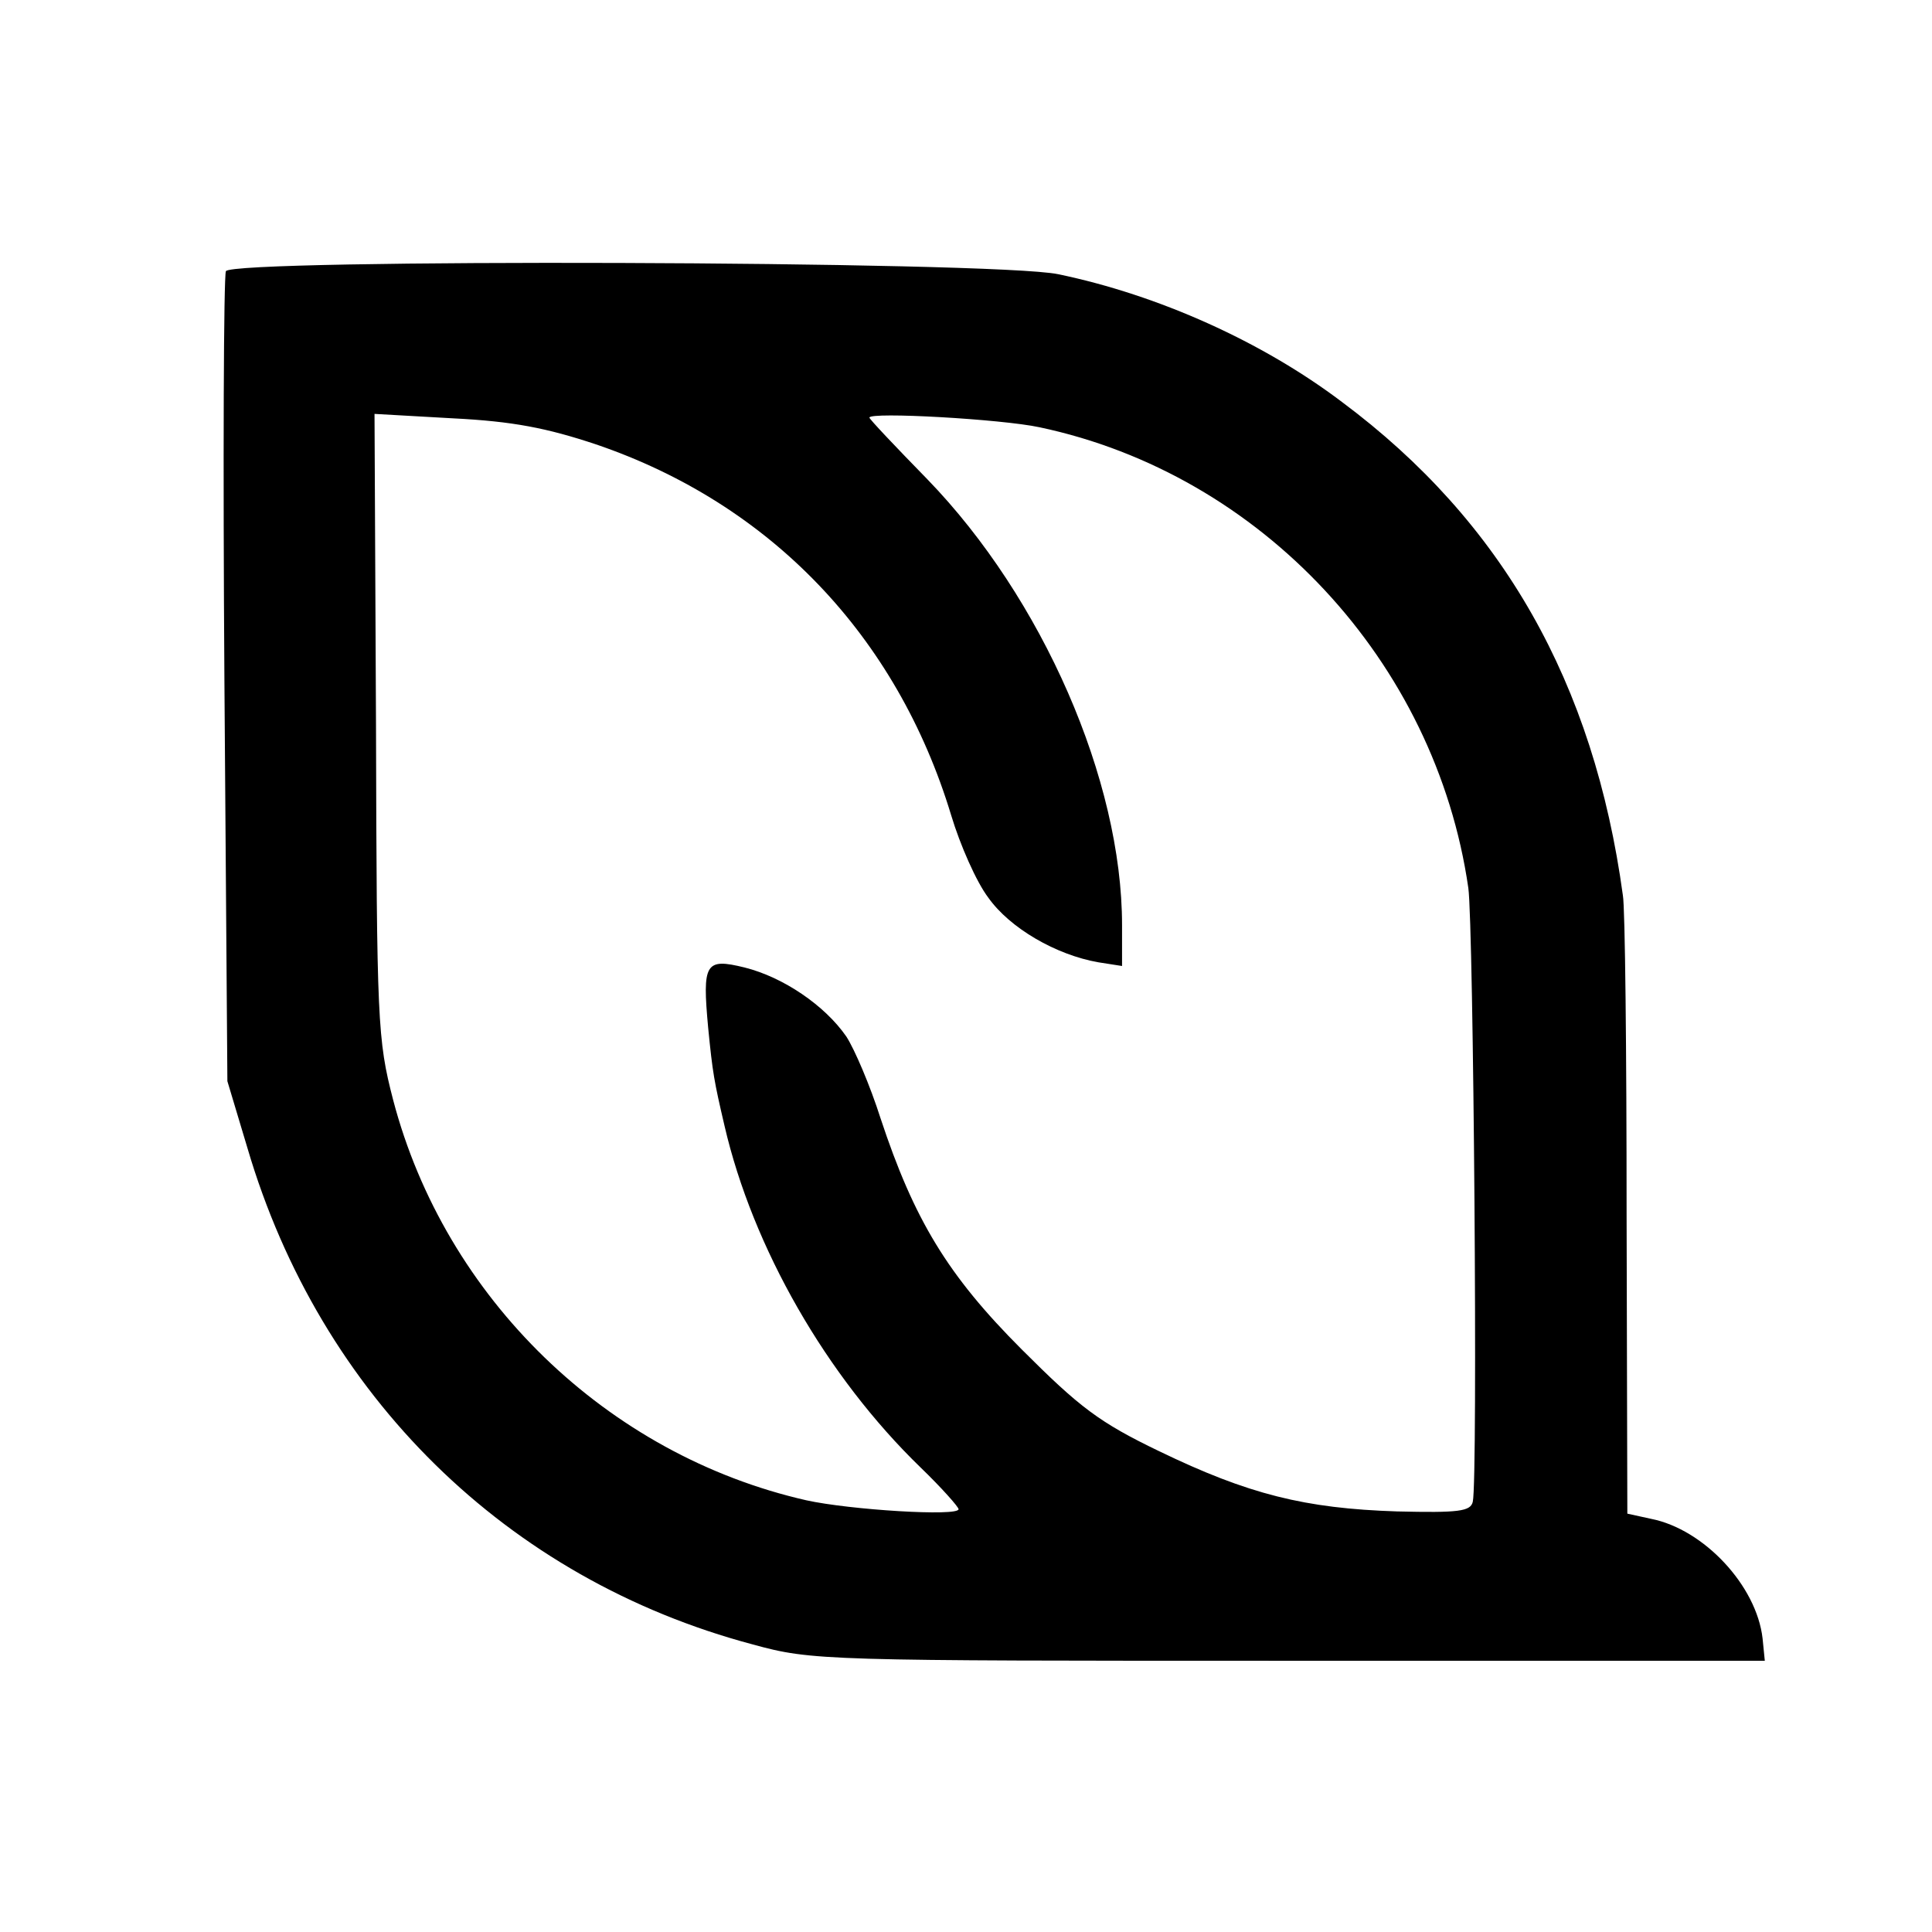 <?xml version="1.0" standalone="no"?>
<!DOCTYPE svg PUBLIC "-//W3C//DTD SVG 20010904//EN"
 "http://www.w3.org/TR/2001/REC-SVG-20010904/DTD/svg10.dtd">
<svg version="1.0" xmlns="http://www.w3.org/2000/svg"
 width="260pt" height="260pt" viewBox="0 0 260 260"
 preserveAspectRatio="xMidYMid meet">
<g transform="translate(0,260) scale(0.1,-0.1)"
fill="#000000" stroke="none">
<path d="M304 2235 c-3 -7 -4 -255 -2 -551 l4 -539 27 -90 c98 -333 349 -580
680 -668 80 -22 96 -22 722 -22 l640 0 -3 30 c-8 71 -79 147 -150 161 l-32 7
-1 401 c0 220 -2 415 -5 431 -39 286 -162 503 -378 664 -107 81 -247 144 -382
172 -86 18 -1114 21 -1120 4z m498 -233 c235 -80 405 -258 478 -499 12 -40 34
-90 50 -111 29 -41 91 -77 148 -87 l32 -5 0 55 c0 195 -107 440 -262 600 -43
44 -78 81 -78 83 0 8 178 -2 229 -13 298 -63 533 -315 577 -620 7 -50 13 -796
6 -826 -3 -13 -19 -15 -102 -13 -124 4 -200 23 -320 81 -81 39 -107 59 -185
137 -100 100 -145 175 -190 311 -14 44 -35 93 -46 110 -29 42 -85 80 -137 93
-53 13 -57 6 -49 -81 6 -61 8 -72 22 -132 38 -164 137 -337 264 -460 28 -27
51 -53 51 -56 0 -10 -146 -1 -205 12 -268 61 -486 272 -556 539 -21 81 -22
105 -23 504 l-2 419 106 -6 c80 -4 126 -13 192 -35z"/>
</g>
</svg>
